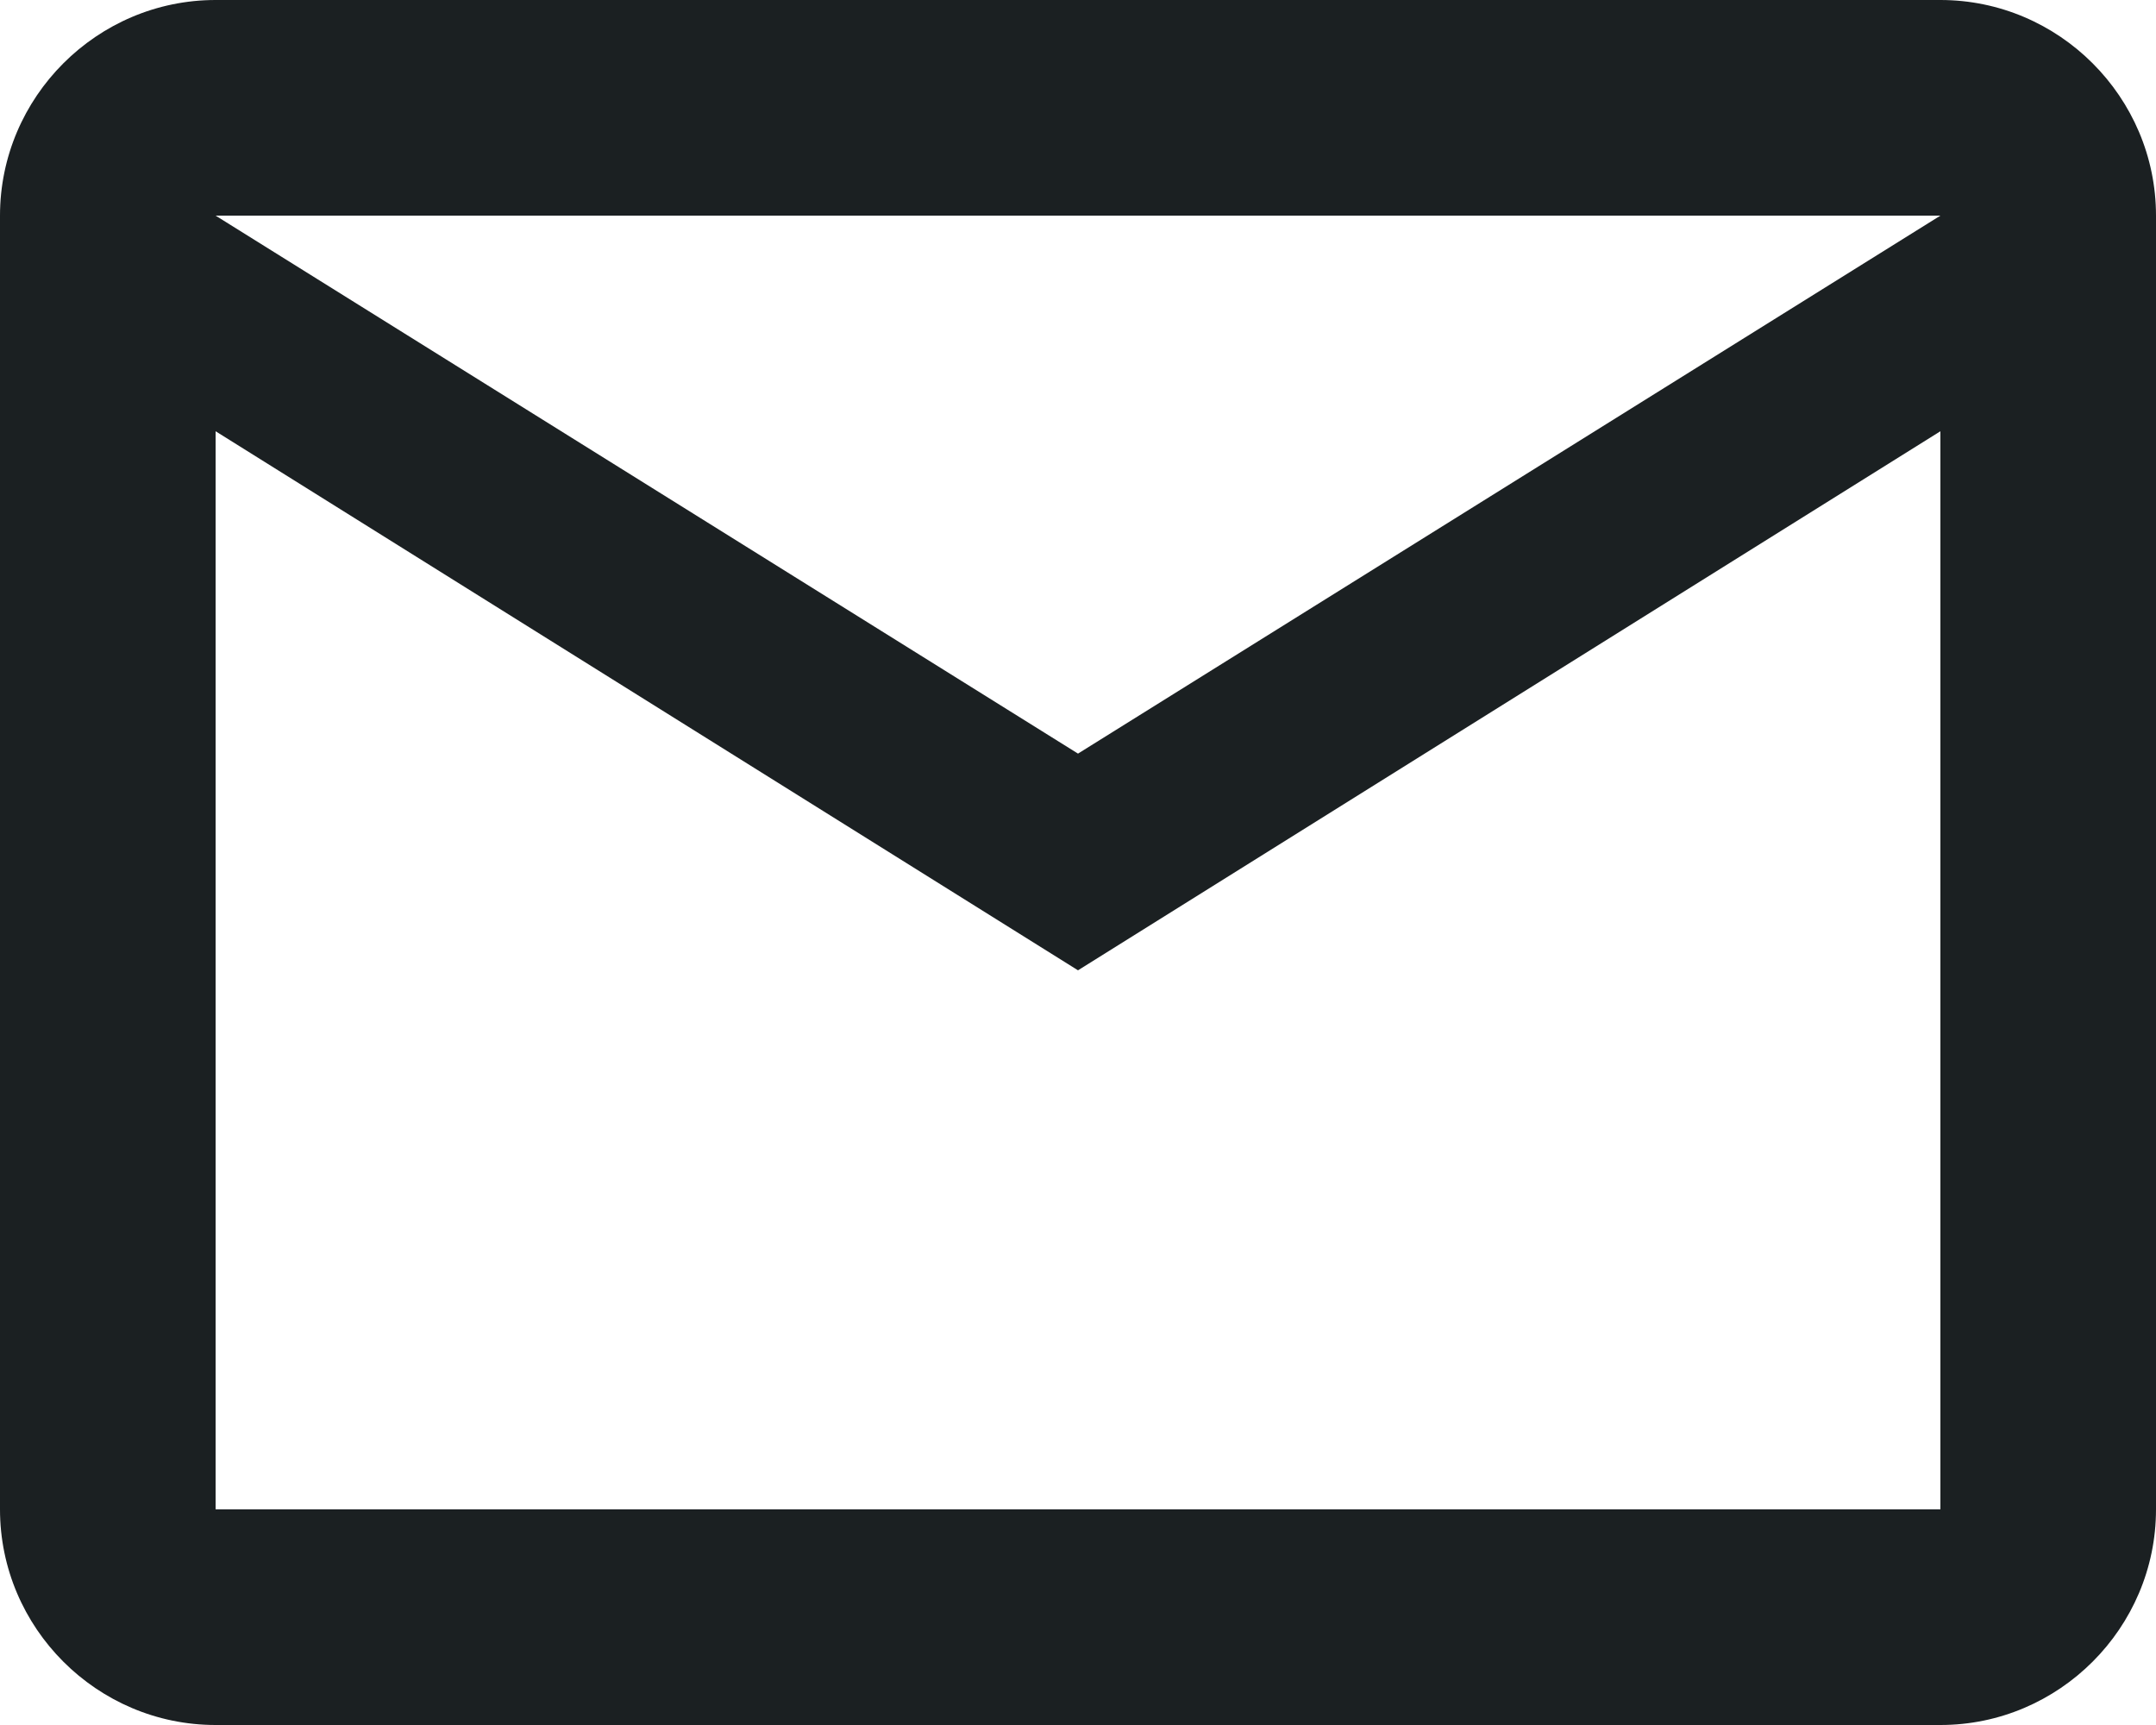 <svg width="20" height="16" viewBox="0 0 20 16" fill="none" xmlns="http://www.w3.org/2000/svg">
<path d="M20 2C20 0.9 19.1 0 18 0L2 0C0.9 0 0 0.9 0 2L0 14C0 15.1 0.9 16 2 16L18 16C19.1 16 20 15.1 20 14L20 2ZM18 2L10 6.99L2 2L18 2ZM18 14L2 14L2 4L10 9L18 4L18 14Z" fill="#1B2022"/>
</svg>
